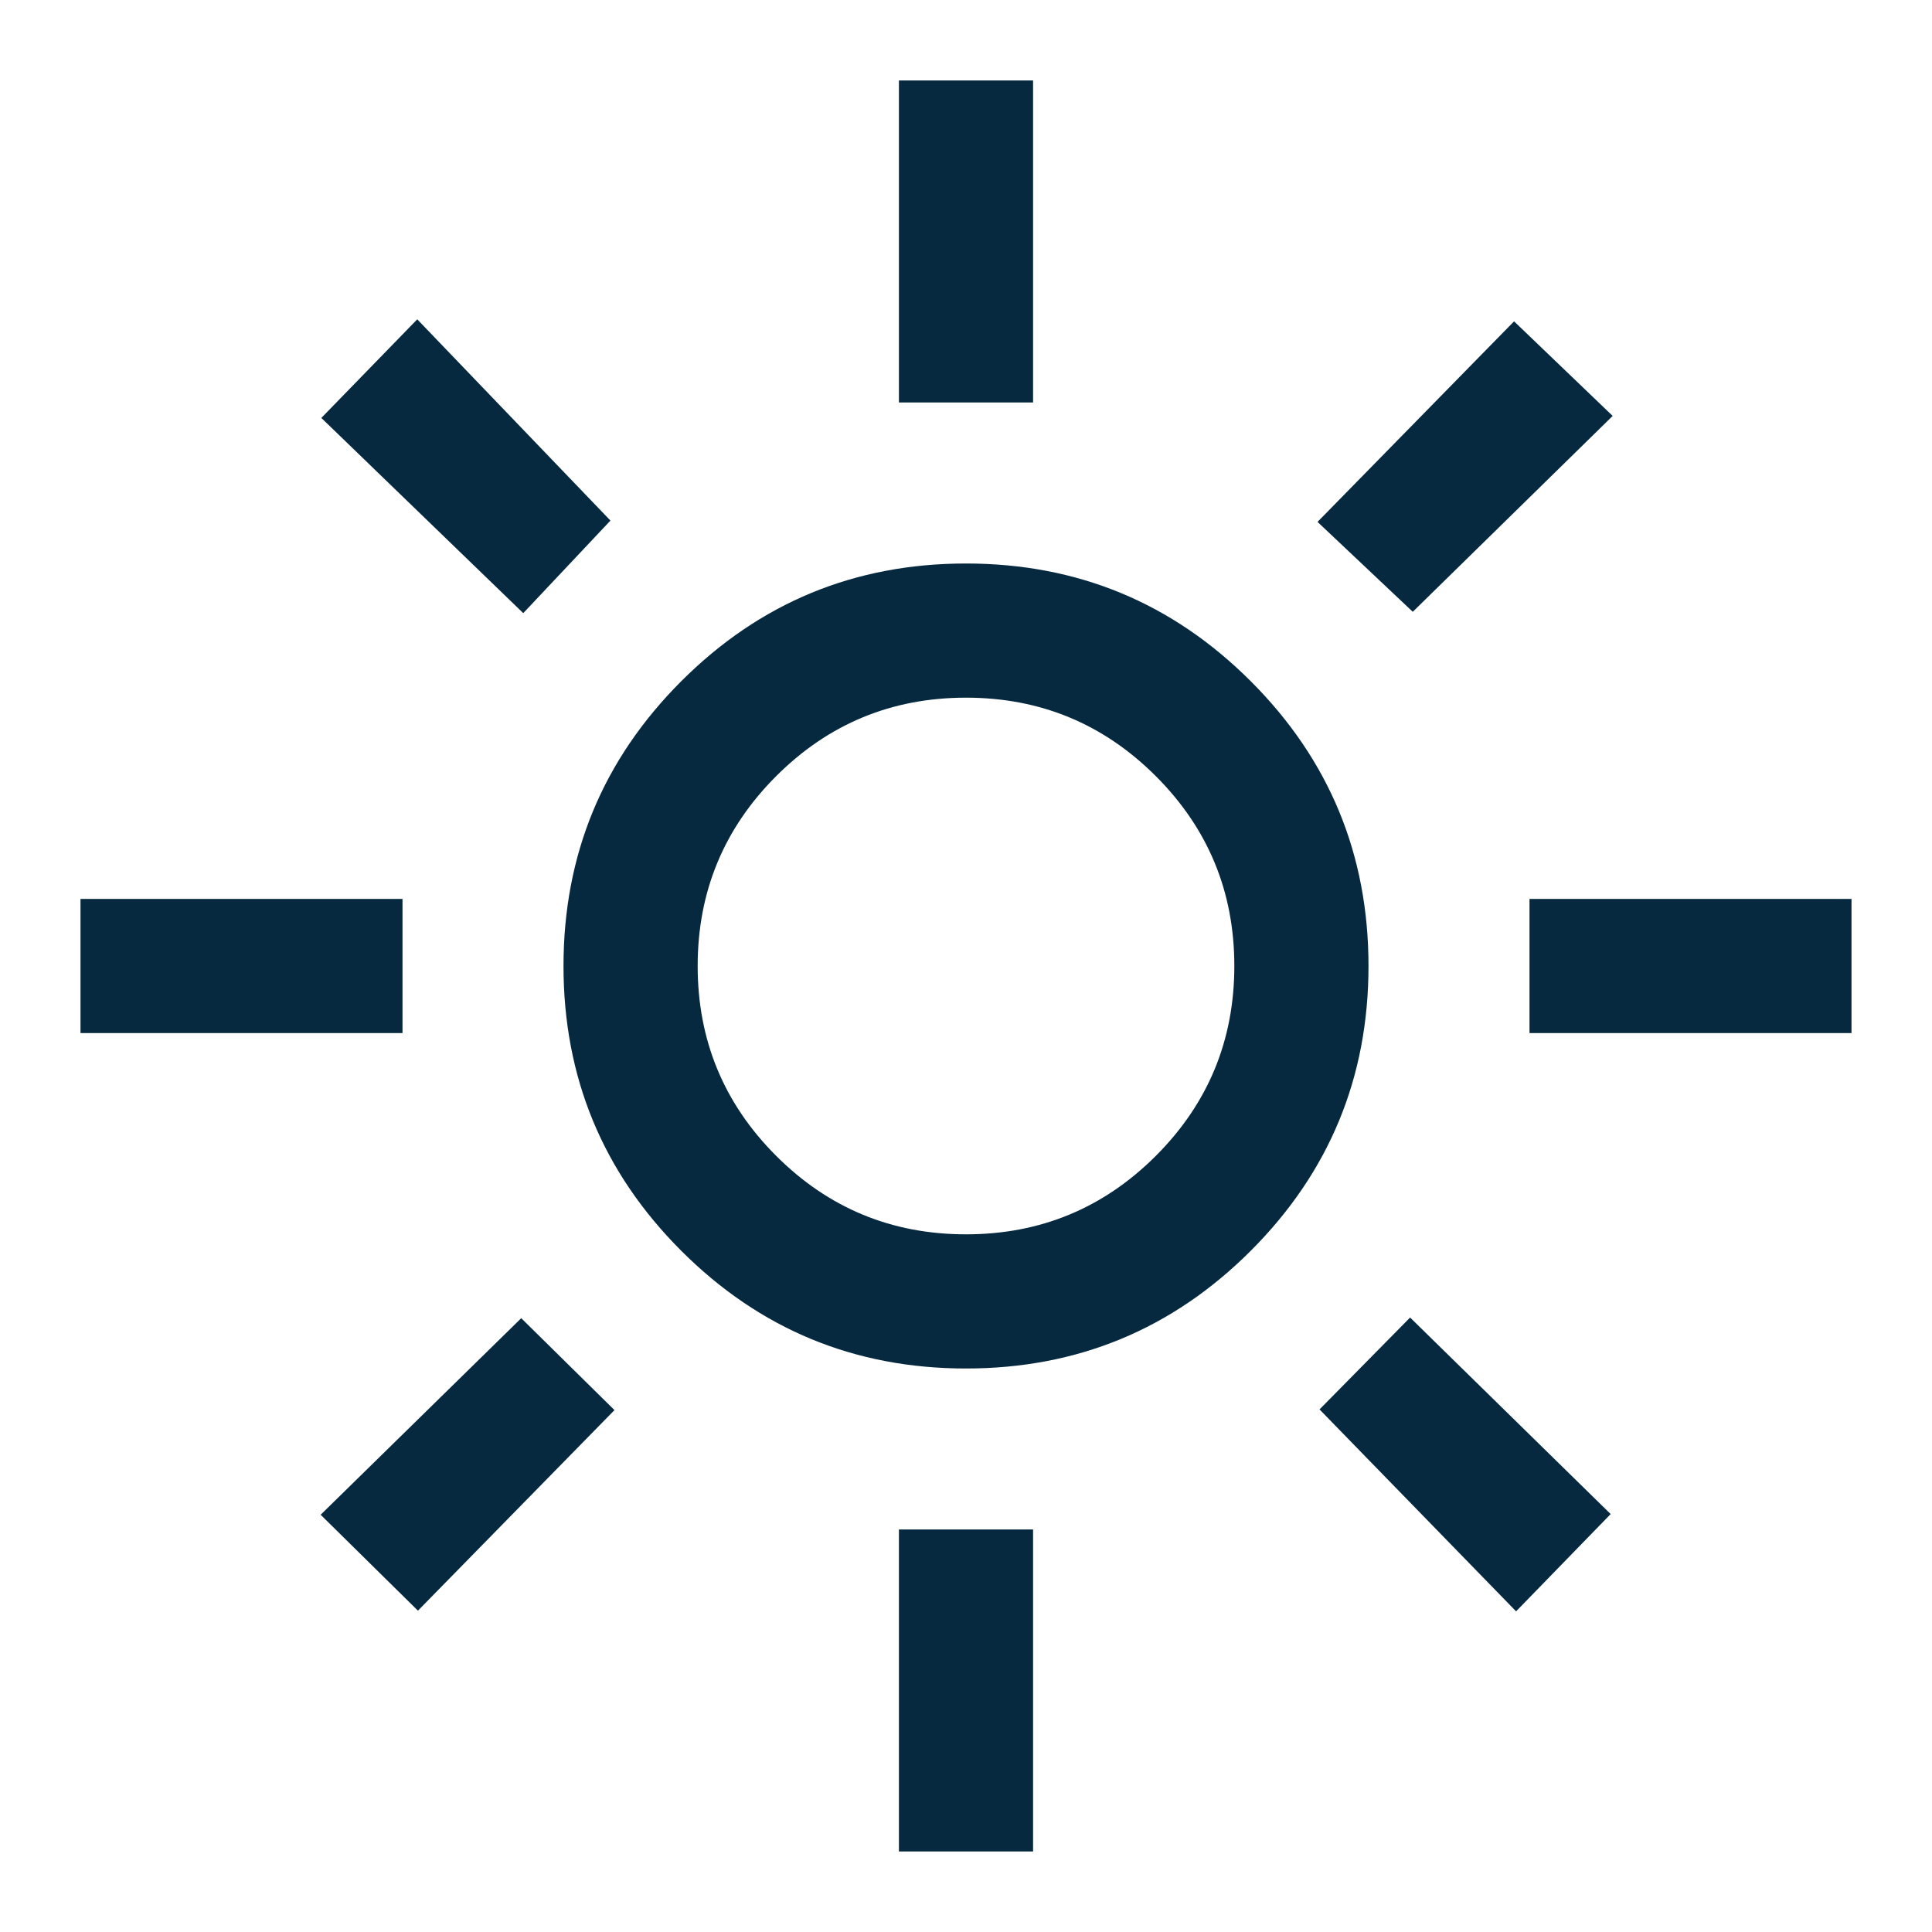 <svg xmlns="http://www.w3.org/2000/svg" height="40px" viewBox="0 -960 960 960" width="40px" fill="#06293F"><path d="M480-346.67q55.33 0 94.33-39t39-94.33q0-55.33-39-94.33t-94.33-39q-55.33 0-94.33 39t-39 94.33q0 55.33 39 94.33t94.33 39Zm0 66.67q-83 0-141.5-58.5T280-480q0-83 58.5-141.5T480-680q83 0 141.5 58.5T680-480q0 83-58.5 141.5T480-280ZM200-446.67H40v-66.66h160v66.66Zm720 0H760v-66.66h160v66.66ZM446.67-760v-160h66.66v160h-66.66Zm0 720v-160h66.66v160h-66.66ZM260-655.33l-100.33-97 47.66-49 96 100-43.33 46Zm493.33 496-97.66-100.34 45-45.66 99.66 97.66-47 48.34Zm-98.66-541.34 97.66-99.66 49 47L702-656l-47.33-44.67ZM159.33-207.33 259-305l46.33 45.67-97.66 99.66-48.34-47.66ZM480-480Z"/></svg>